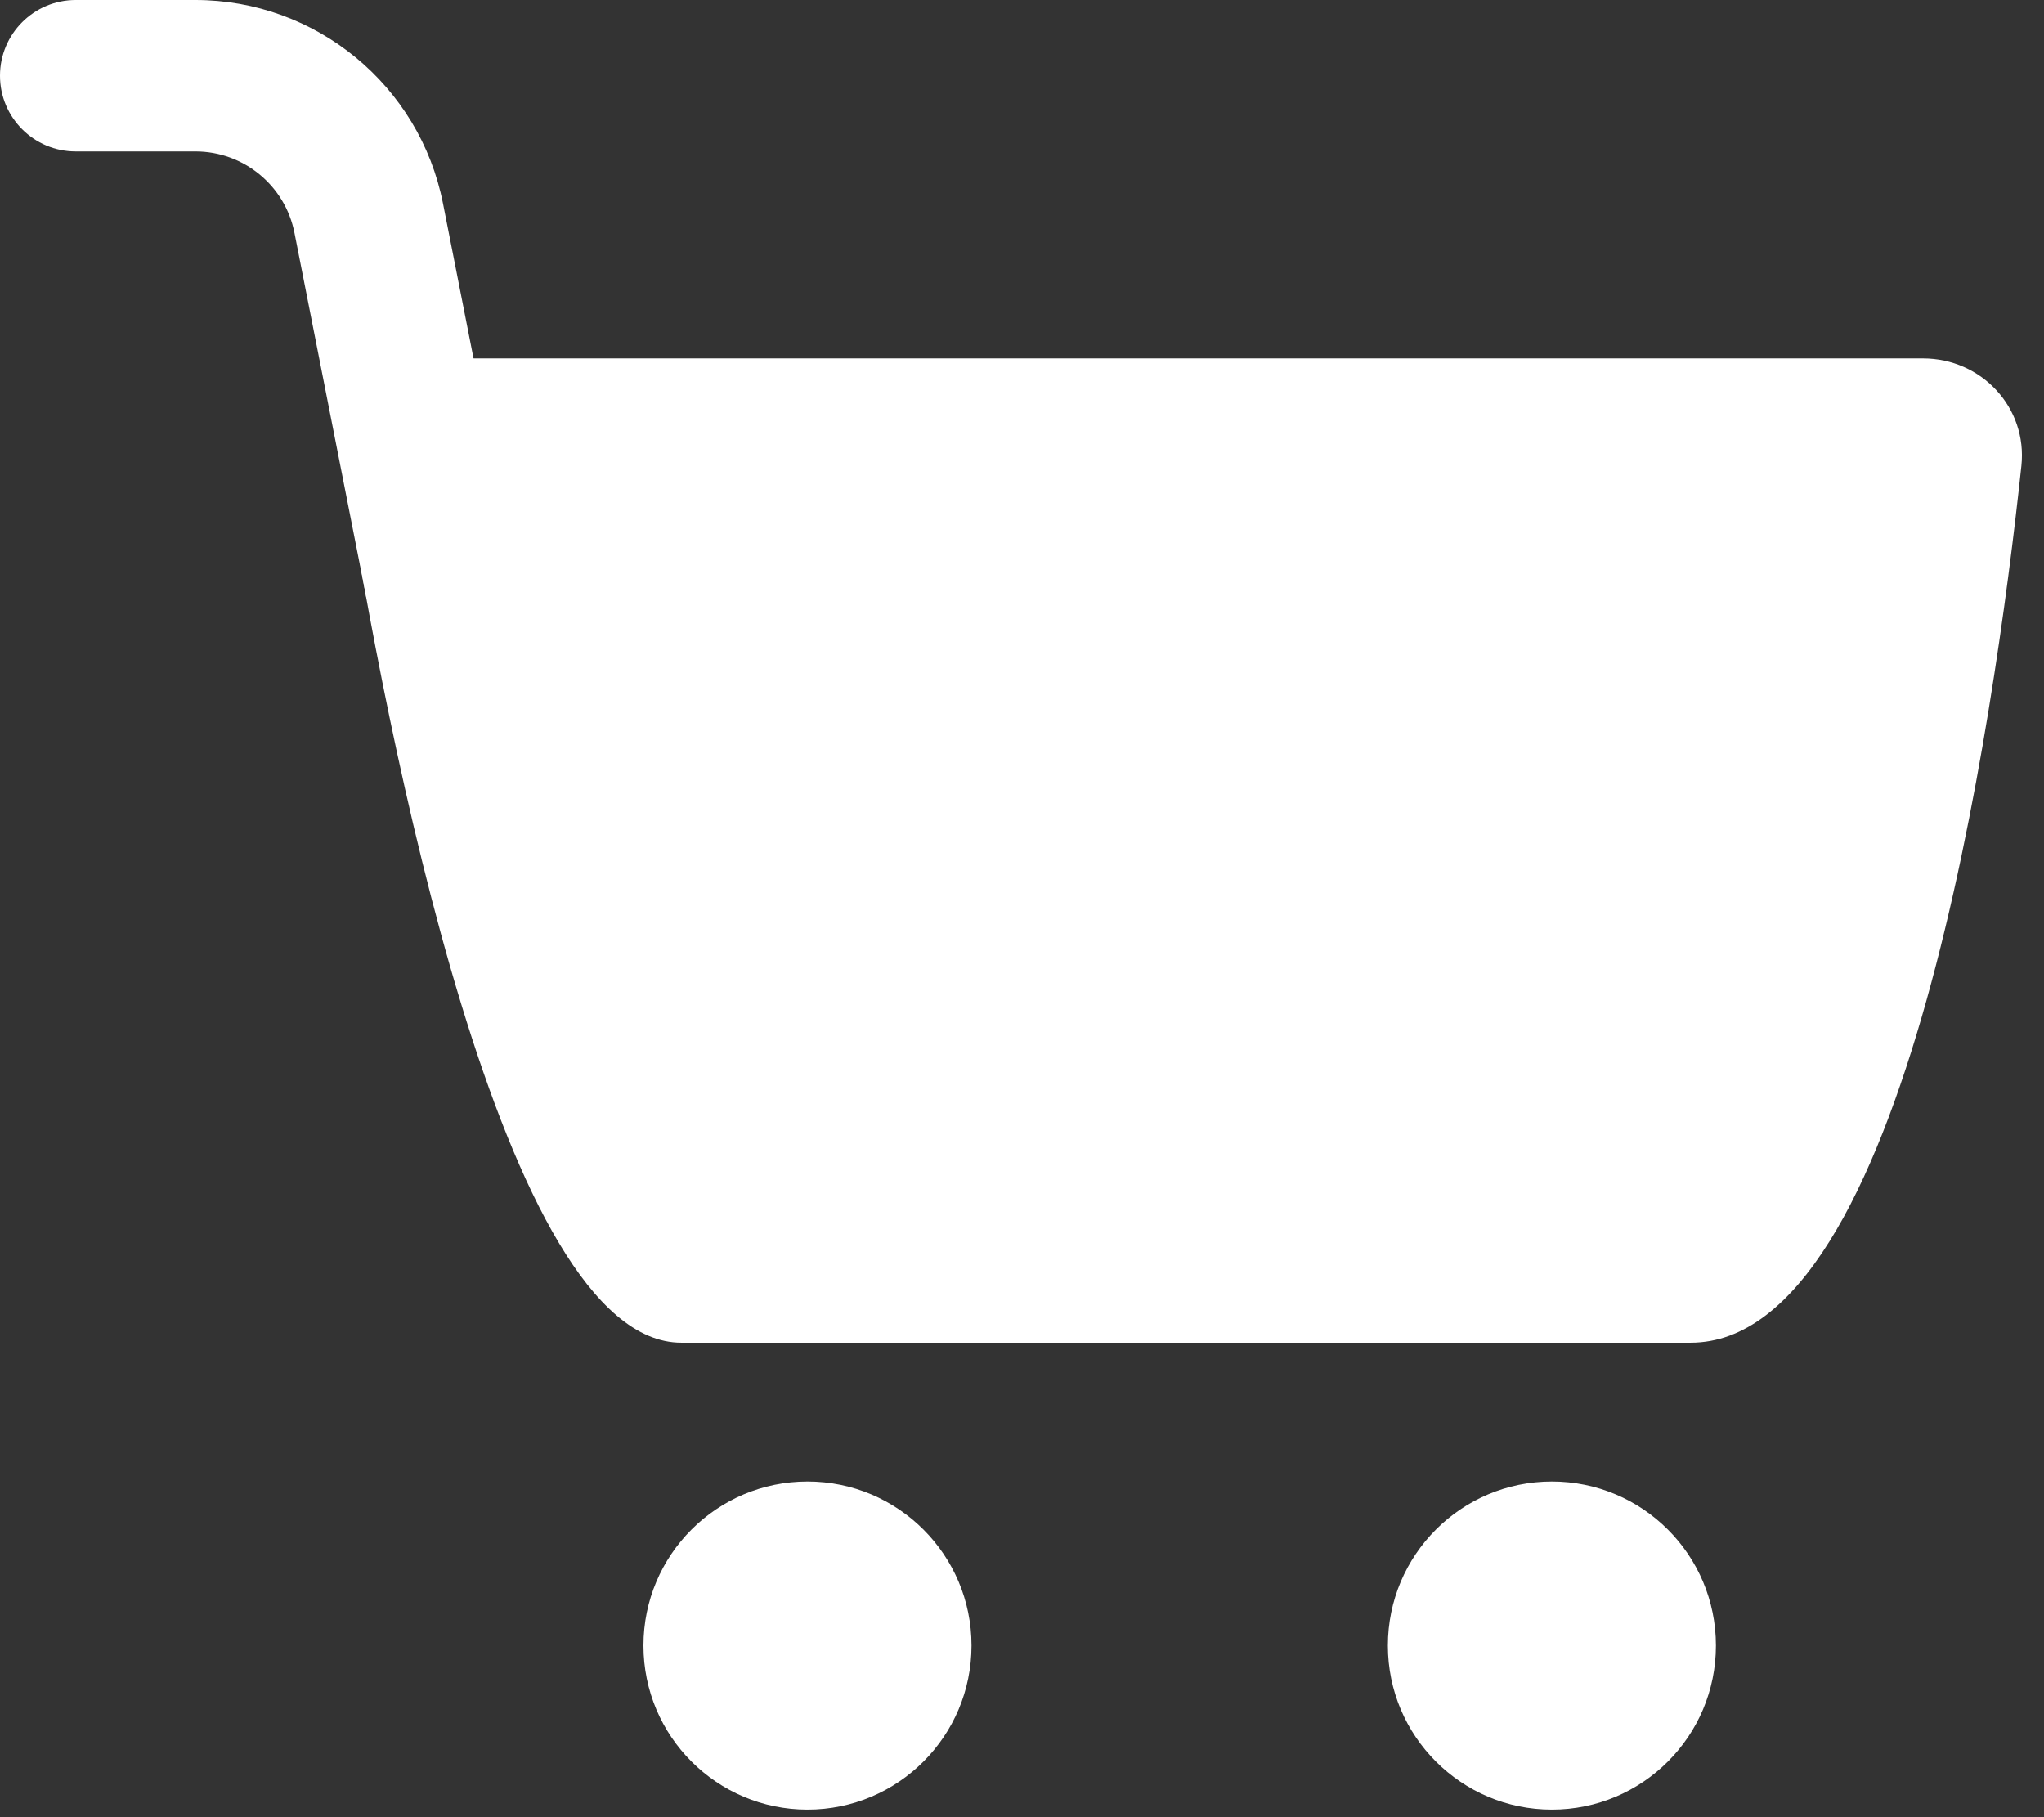 <svg width="81" height="72" viewBox="0 0 81 72" fill="none" xmlns="http://www.w3.org/2000/svg">
<rect x="0" y="0" width="81" height="72" fill="#333333" stroke="none"/>
<path d="M13.659 18.685C13.28 16.303 15.133 14.2 17.544 14.2H76.205C78.526 14.2 80.35 16.151 80.104 18.458C79.027 28.573 75.53 53.2 66.999 53.2C64.999 53.2 28.999 53.2 26.999 53.2C19.9 53.2 15.289 28.935 13.659 18.685Z" fill="white"/>
<circle cx="31.999" cy="65.2" r="6.5" fill="white"/>
<circle cx="61.499" cy="65.2" r="6.5" fill="white"/>
<path d="M3 7.81877e-07C1.343 -1.26931e-06 2.11441e-06 1.343 6.32302e-08 3C-1.98795e-06 4.657 1.343 6 3 6L3 7.81877e-07ZM7.745 3L7.745 6L7.745 3ZM17.466 23.118L20.409 22.538L17.556 8.066L14.613 8.646L11.669 9.226L14.522 23.699L17.466 23.118ZM7.745 3L7.745 6.65615e-06L3 7.81877e-07L3 3L3 6L7.745 6L7.745 3ZM14.613 8.646L17.556 8.066C16.632 3.379 12.522 1.25703e-05 7.745 6.65615e-06L7.745 3L7.745 6C9.656 6 11.3 7.352 11.669 9.226L14.613 8.646Z" fill="white"/>
</svg>
